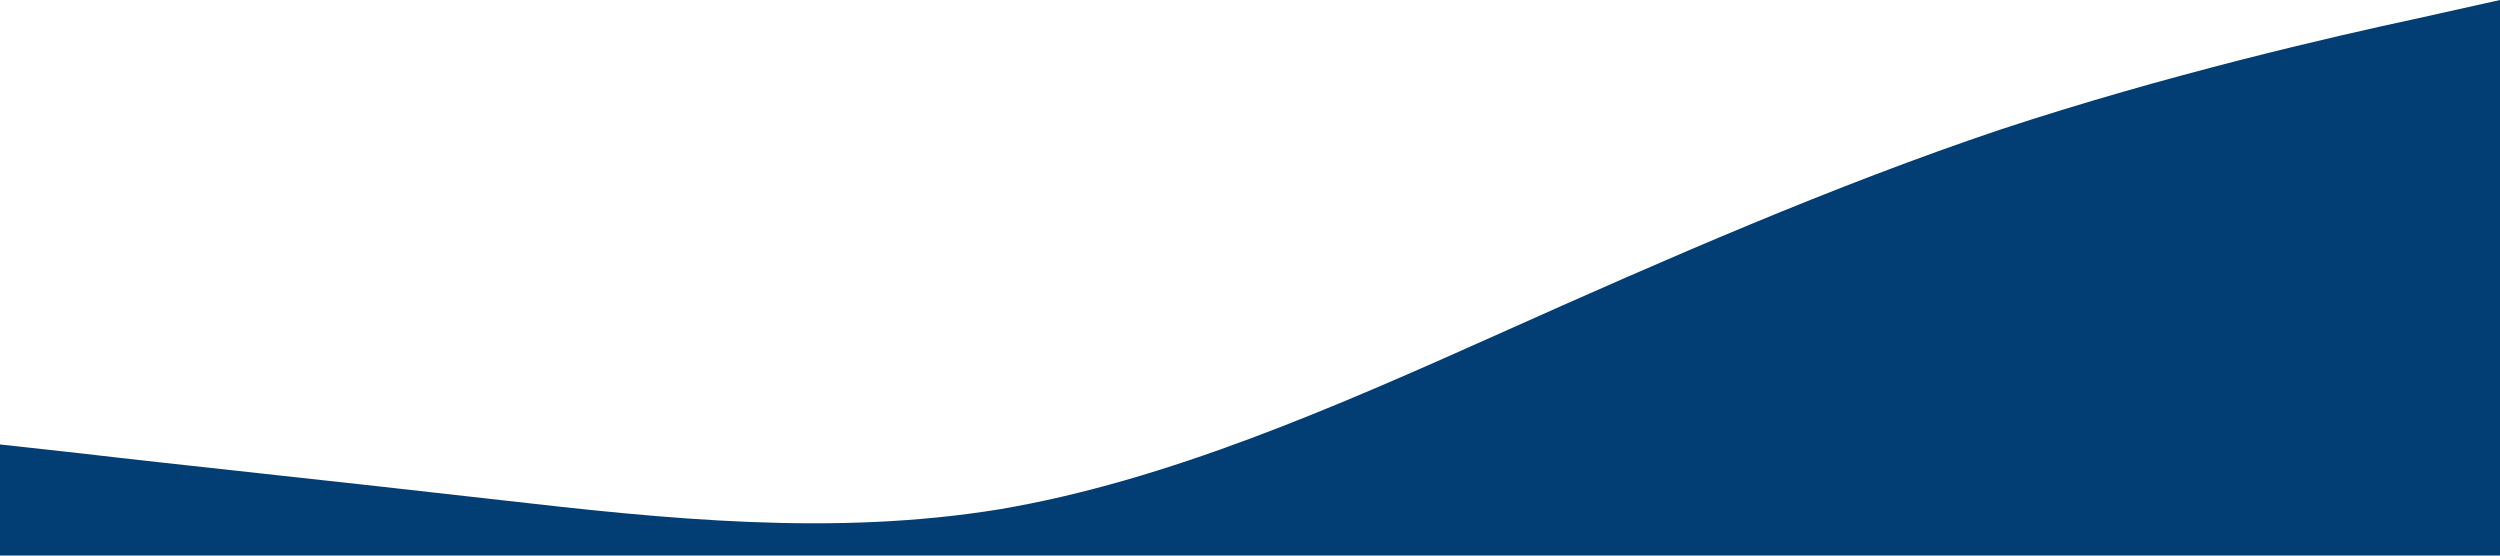 <?xml version="1.0" standalone="no"?><svg xmlns="http://www.w3.org/2000/svg" viewBox="0 0 1440 320"><path fill="#023E73" fill-opacity="1" d="M0,256L48,261.3C96,267,192,277,288,288C384,299,480,309,576,293.3C672,277,768,235,864,192C960,149,1056,107,1152,74.7C1248,43,1344,21,1392,10.7L1440,0L1440,320L1392,320C1344,320,1248,320,1152,320C1056,320,960,320,864,320C768,320,672,320,576,320C480,320,384,320,288,320C192,320,96,320,48,320L0,320Z"></path></svg>